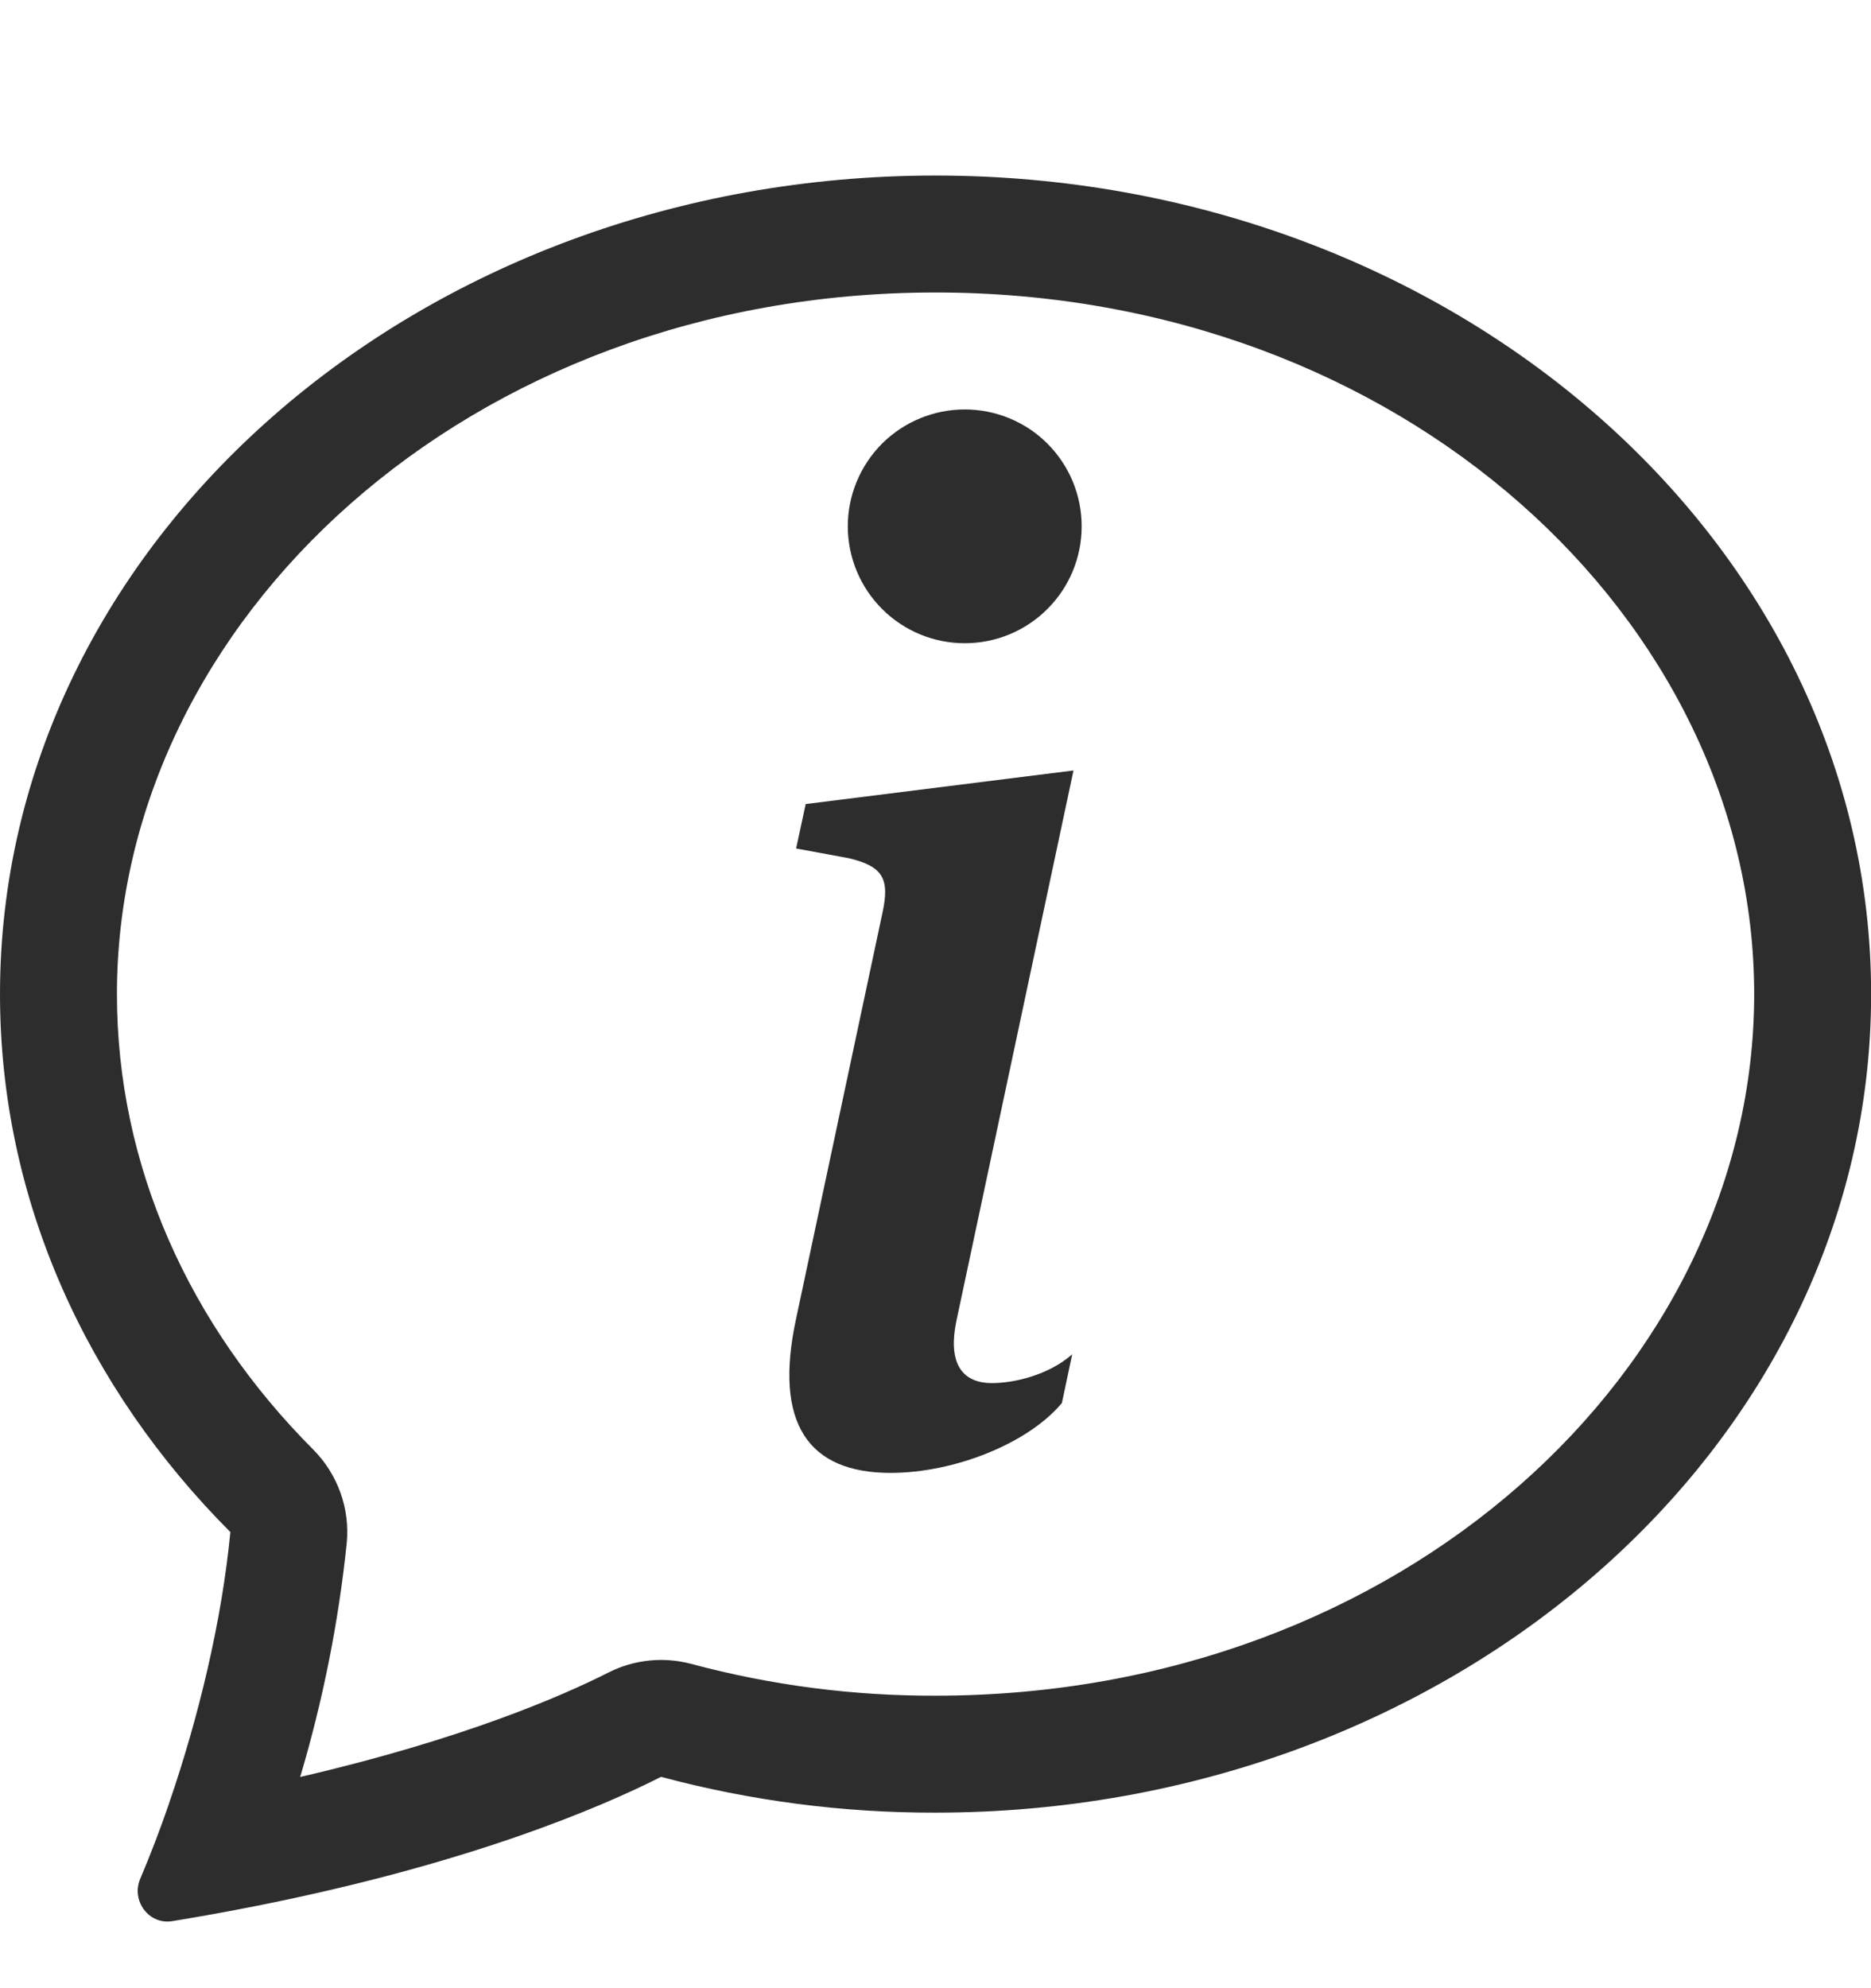 <svg width="16" height="17" viewBox="0 0 16 17" fill="none" xmlns="http://www.w3.org/2000/svg">
<g clip-path="url(#clip0_268_9014)">
<path d="M2.678 12.394C2.782 12.498 2.861 12.624 2.911 12.762C2.961 12.901 2.979 13.048 2.965 13.195C2.895 13.872 2.761 14.542 2.567 15.194C3.962 14.871 4.814 14.498 5.201 14.302C5.421 14.19 5.673 14.164 5.911 14.227C6.593 14.41 7.295 14.501 8 14.499C11.996 14.499 15.001 11.693 15.001 8.5C15.001 5.307 11.996 2.501 8 2.501C4.004 2.501 1 5.308 1 8.5C1 9.968 1.617 11.33 2.678 12.394ZM2.185 16.298C1.948 16.345 1.71 16.388 1.472 16.427C1.272 16.459 1.12 16.251 1.199 16.065C1.288 15.856 1.369 15.643 1.443 15.428L1.446 15.418C1.694 14.698 1.896 13.87 1.97 13.1C0.743 11.87 0 10.26 0 8.5C0 4.635 3.582 1.501 8 1.501C12.418 1.501 16.001 4.635 16.001 8.5C16.001 12.366 12.418 15.499 8 15.499C7.208 15.501 6.419 15.398 5.653 15.193C5.133 15.456 4.014 15.935 2.185 16.298Z" fill="#2D2D2D"/>
<path d="M9.18 6.588L6.89 6.875L6.808 7.255L7.258 7.338C7.552 7.408 7.61 7.514 7.546 7.807L6.808 11.275C6.614 12.172 6.913 12.594 7.616 12.594C8.161 12.594 8.794 12.342 9.081 11.996L9.169 11.58C8.969 11.756 8.677 11.826 8.483 11.826C8.208 11.826 8.108 11.633 8.179 11.293L9.18 6.588ZM9.25 4.5C9.25 4.766 9.145 5.02 8.957 5.207C8.77 5.395 8.515 5.5 8.25 5.5C7.985 5.5 7.731 5.395 7.543 5.207C7.356 5.02 7.25 4.766 7.25 4.5C7.25 4.235 7.356 3.981 7.543 3.793C7.731 3.606 7.985 3.501 8.25 3.501C8.515 3.501 8.77 3.606 8.957 3.793C9.145 3.981 9.25 4.235 9.25 4.5Z" fill="#2D2D2D"/>
</g>
<defs>
<clipPath id="clip0_268_9014">
<rect width="16.001" height="15.998" fill="white" transform="translate(0 0.501)"/>
</clipPath>
</defs>
</svg>
